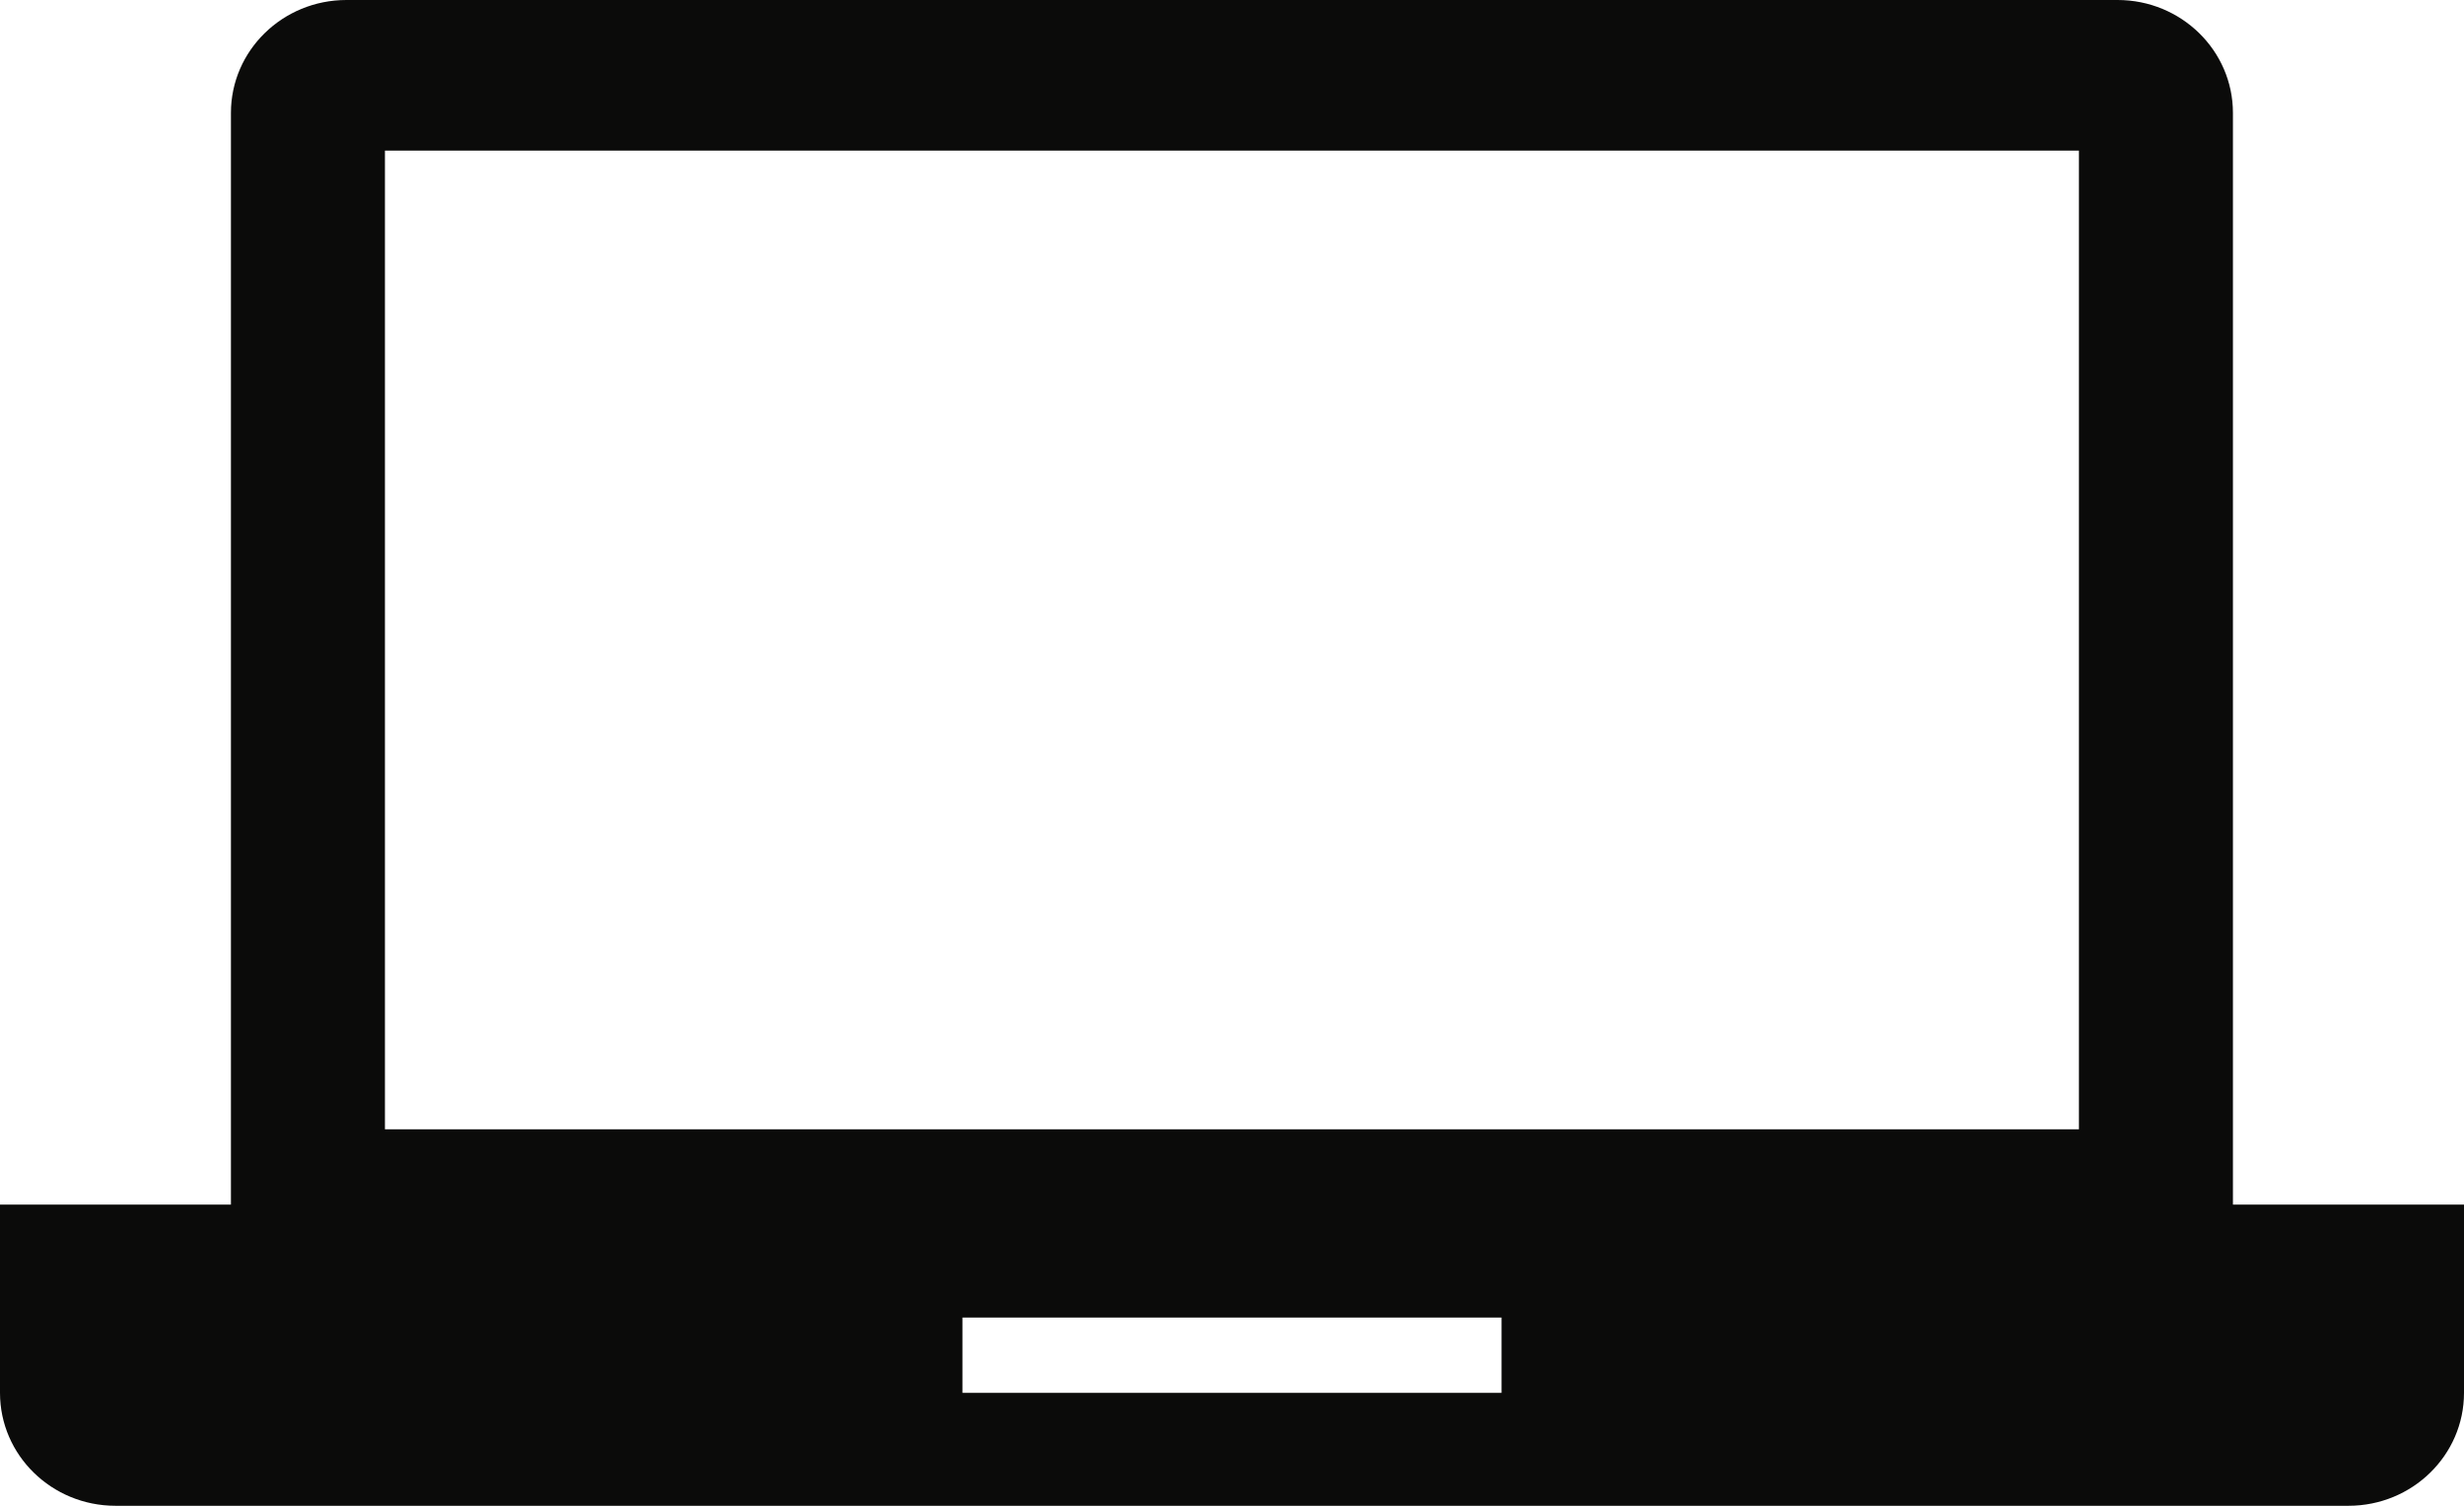 <?xml version="1.0" encoding="utf-8" ?>
<svg xmlns="http://www.w3.org/2000/svg" xmlns:xlink="http://www.w3.org/1999/xlink" width="18" height="11">
	<defs>
		<clipPath id="clip_0">
			<rect x="-41" y="-268" width="1440" height="1277" clip-rule="evenodd"/>
		</clipPath>
	</defs>
	<g clip-path="url(#clip_0)">
		<path fill="rgb(11,11,10)" stroke="none" d="M0.844 11L17.156 11C17.622 11 18 10.631 18 10.175L18 8.8L16.312 8.8L16.312 0.825C16.312 0.369 15.934 0 15.469 0L2.531 0C2.065 0 1.687 0.369 1.687 0.825L1.687 8.8L0 8.8L0 10.175C0 10.631 0.378 11 0.844 11ZM2.812 8.25L15.187 8.25L15.187 1.1L2.812 1.1L2.812 8.25ZM7.031 10.175L10.969 10.175L10.969 9.625L7.031 9.625L7.031 10.175Z" fill-rule="evenodd"/>
	</g>
</svg>
